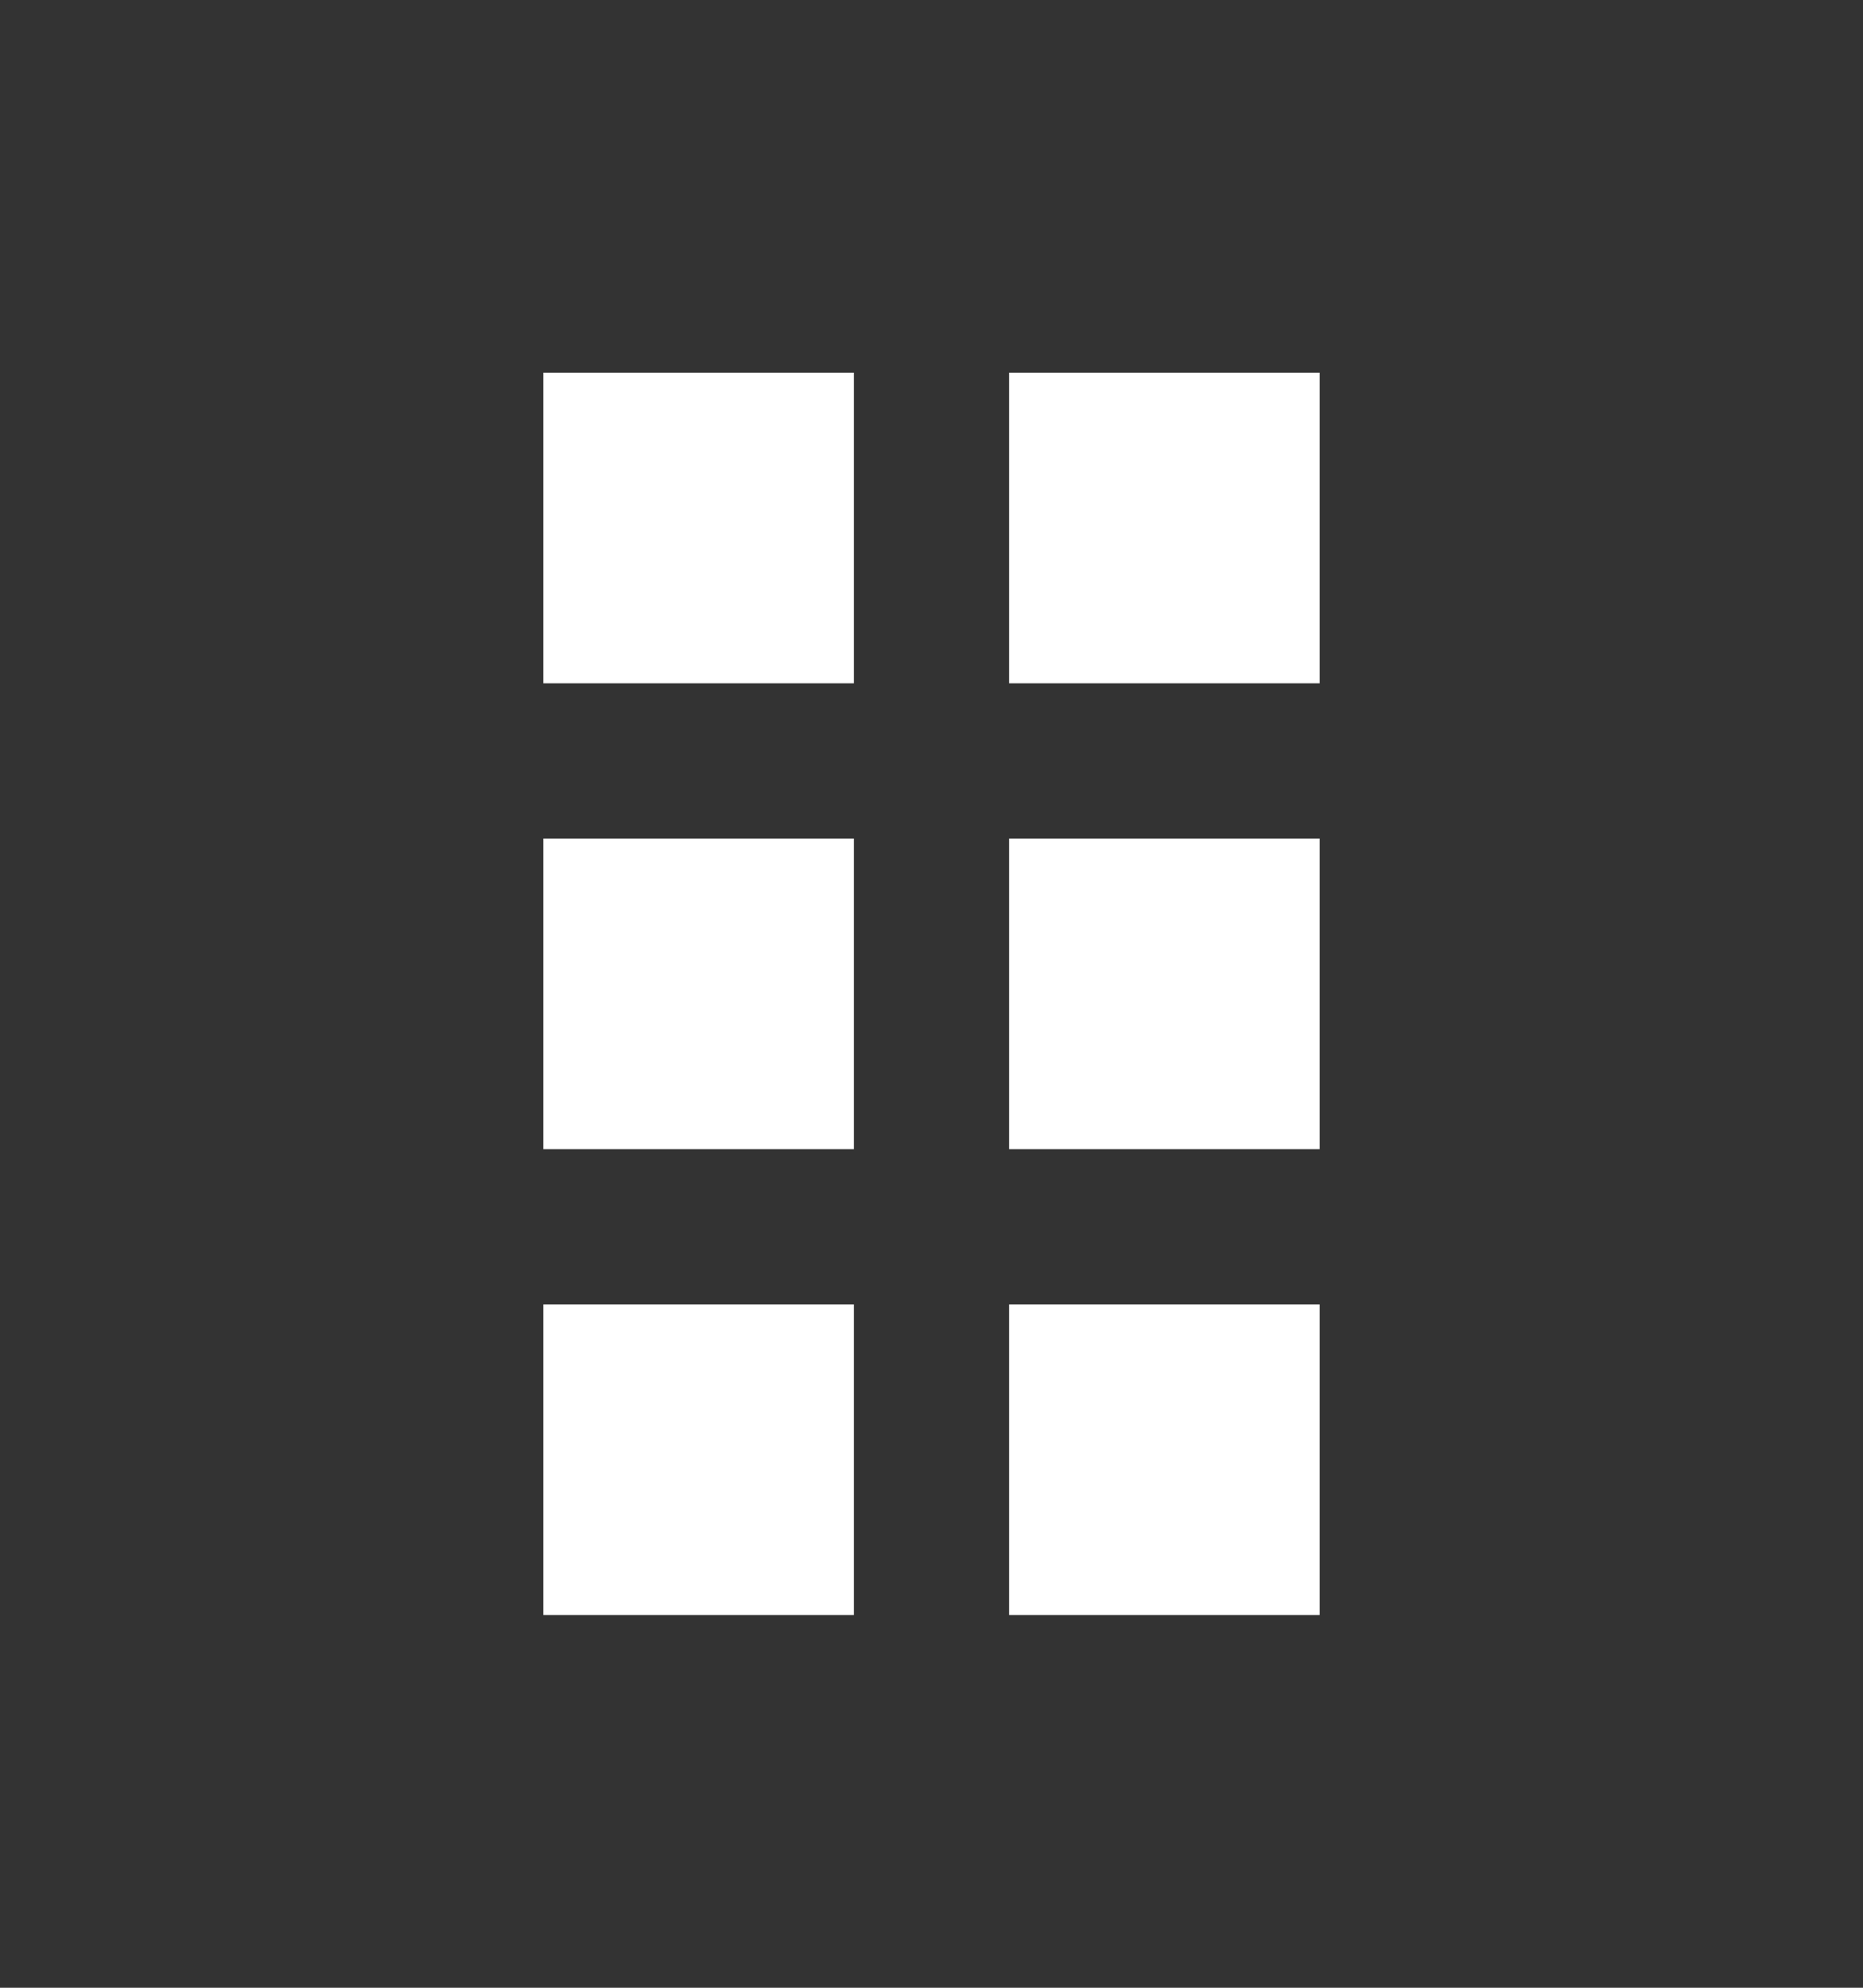 <svg width="15" height="16" viewBox="0 0 15 16" fill="none" xmlns="http://www.w3.org/2000/svg">
<rect x="0" y="0" width="15" height="16" fill="#333333" stroke="none"/>
<path d="M10.625 6.75L10.625 9.25L8.125 9.25L8.125 6.75L10.625 6.75ZM10.625 10.5L10.625 13L8.125 13L8.125 10.5L10.625 10.5ZM10.625 3L10.625 5.5L8.125 5.5L8.125 3L10.625 3ZM6.875 6.75L6.875 9.25L4.375 9.25L4.375 6.75L6.875 6.75ZM6.875 10.5L6.875 13L4.375 13L4.375 10.5L6.875 10.5ZM6.875 3L6.875 5.5L4.375 5.5L4.375 3L6.875 3Z" fill="white"/>
</svg>
